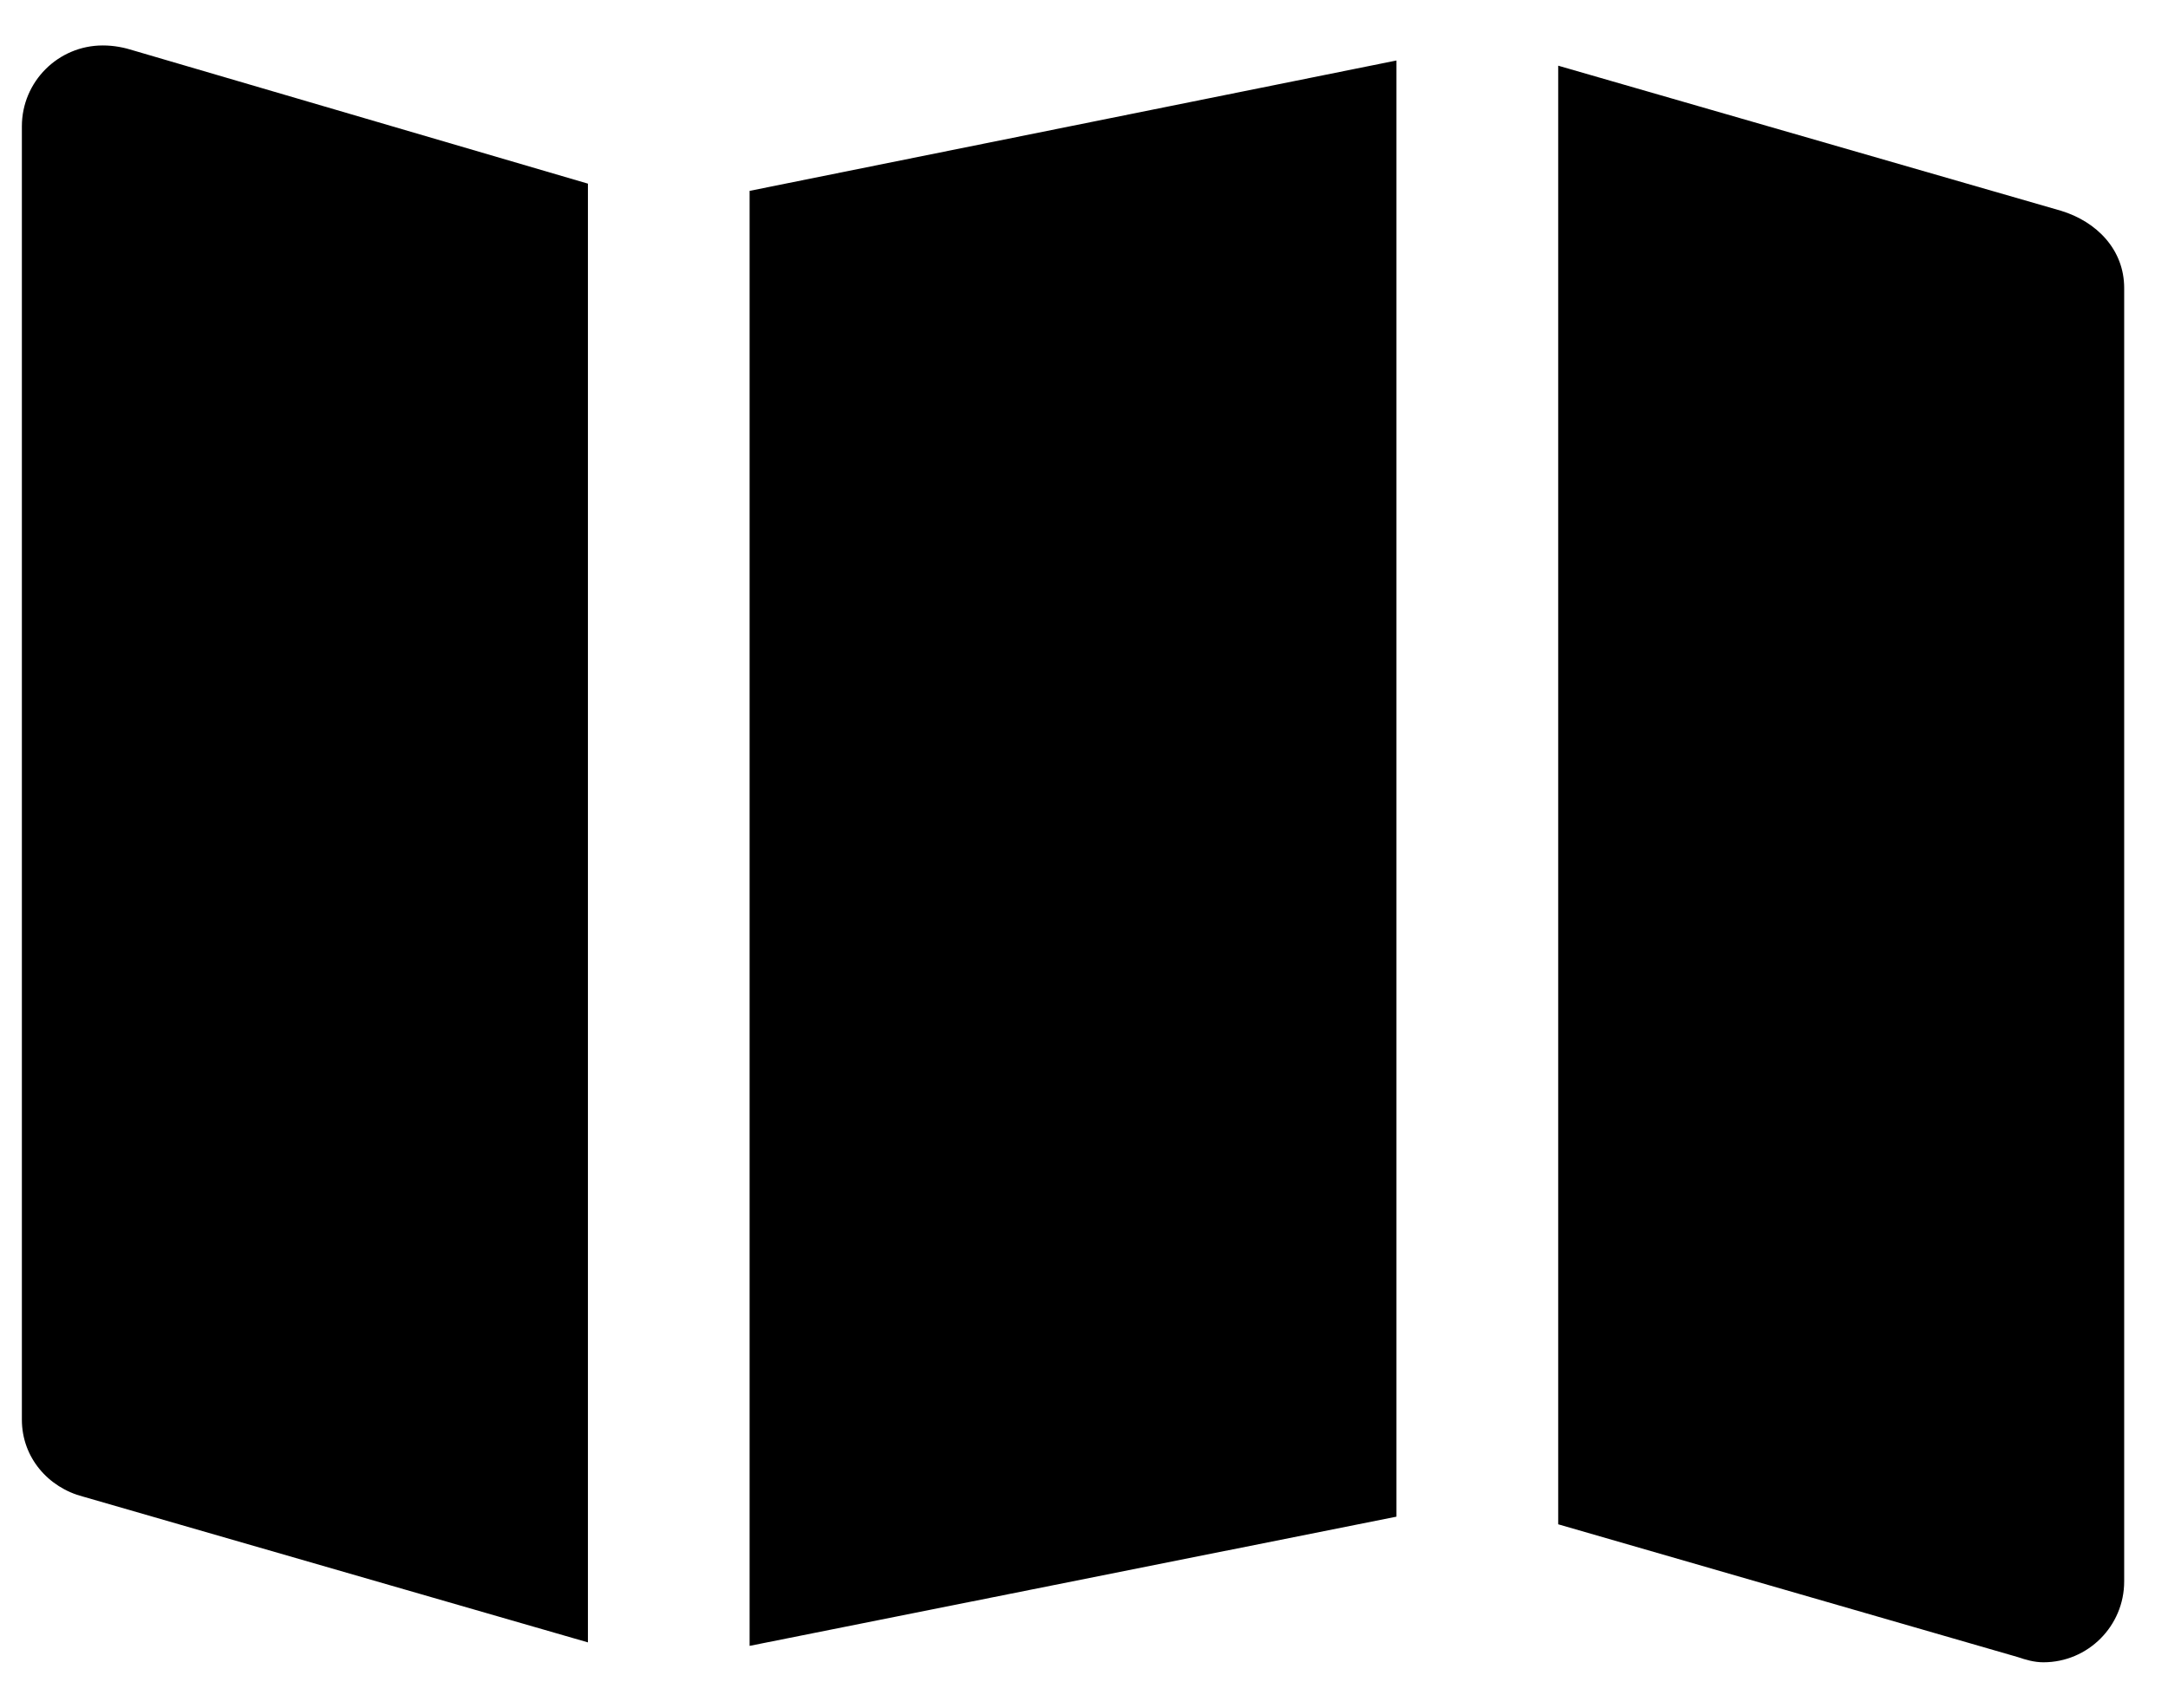 <svg width="33" height="26" viewBox="0 0 33 26" xmlns="http://www.w3.org/2000/svg"><path d="M1.564 0.692C0.885 0.692 0.333 1.244 0.333 1.923V21.615C0.333 22.189 0.734 22.649 1.266 22.786L8.949 25.005V2.796L2.05 0.774C1.887 0.722 1.736 0.692 1.564 0.692ZM21.256 0.921L11.41 2.906V25.058L21.256 23.091V0.921ZM23.718 1V23.207L30.711 25.228C30.835 25.27 30.963 25.308 31.103 25.308C31.782 25.308 32.333 24.756 32.333 24.077V4.385C32.333 3.8 31.915 3.375 31.372 3.209L23.718 1Z"/></svg>